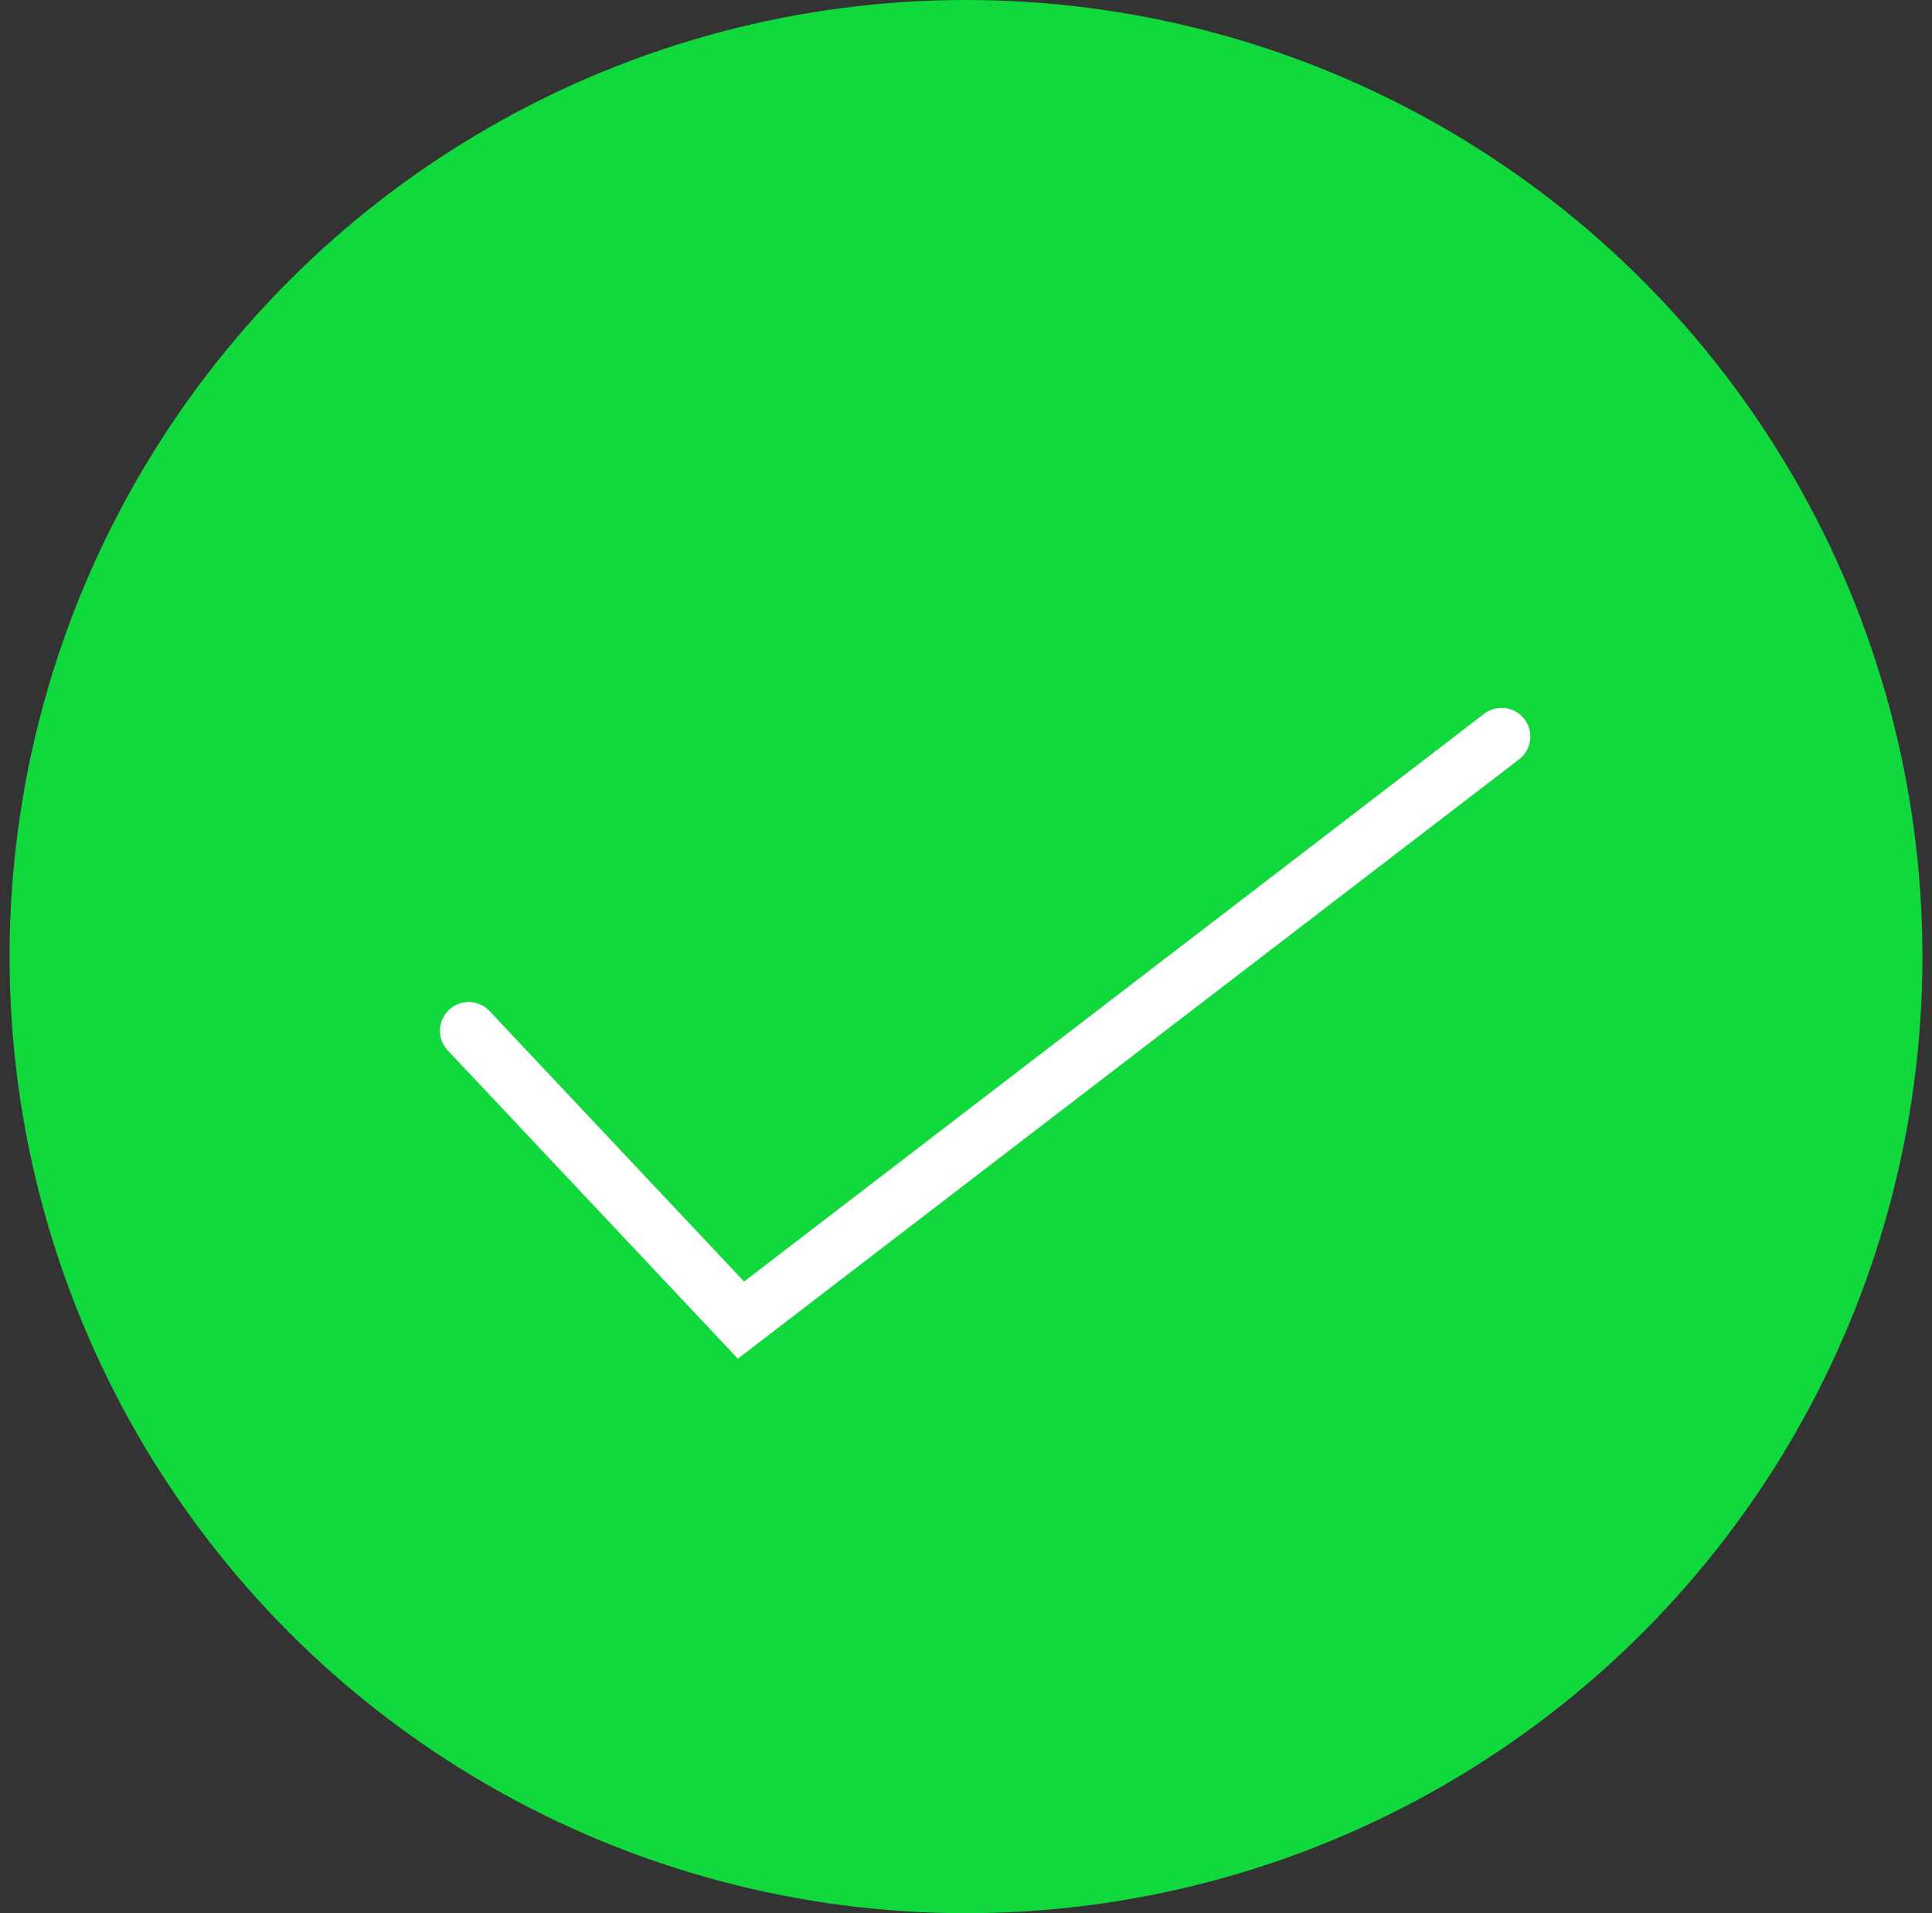 <svg width="101" height="100" viewBox="0 0 101 100" fill="none" xmlns="http://www.w3.org/2000/svg">
<rect x="0" y="0" width="101" height="100" fill="#333333" stroke="none"/>
<circle cx="50.5" cy="50" r="50" fill="#11D83D"/>
<path d="M24.5 53.876L38.736 69L78.5 38.5" stroke="white" stroke-width="3" stroke-linecap="round"/>
</svg>
